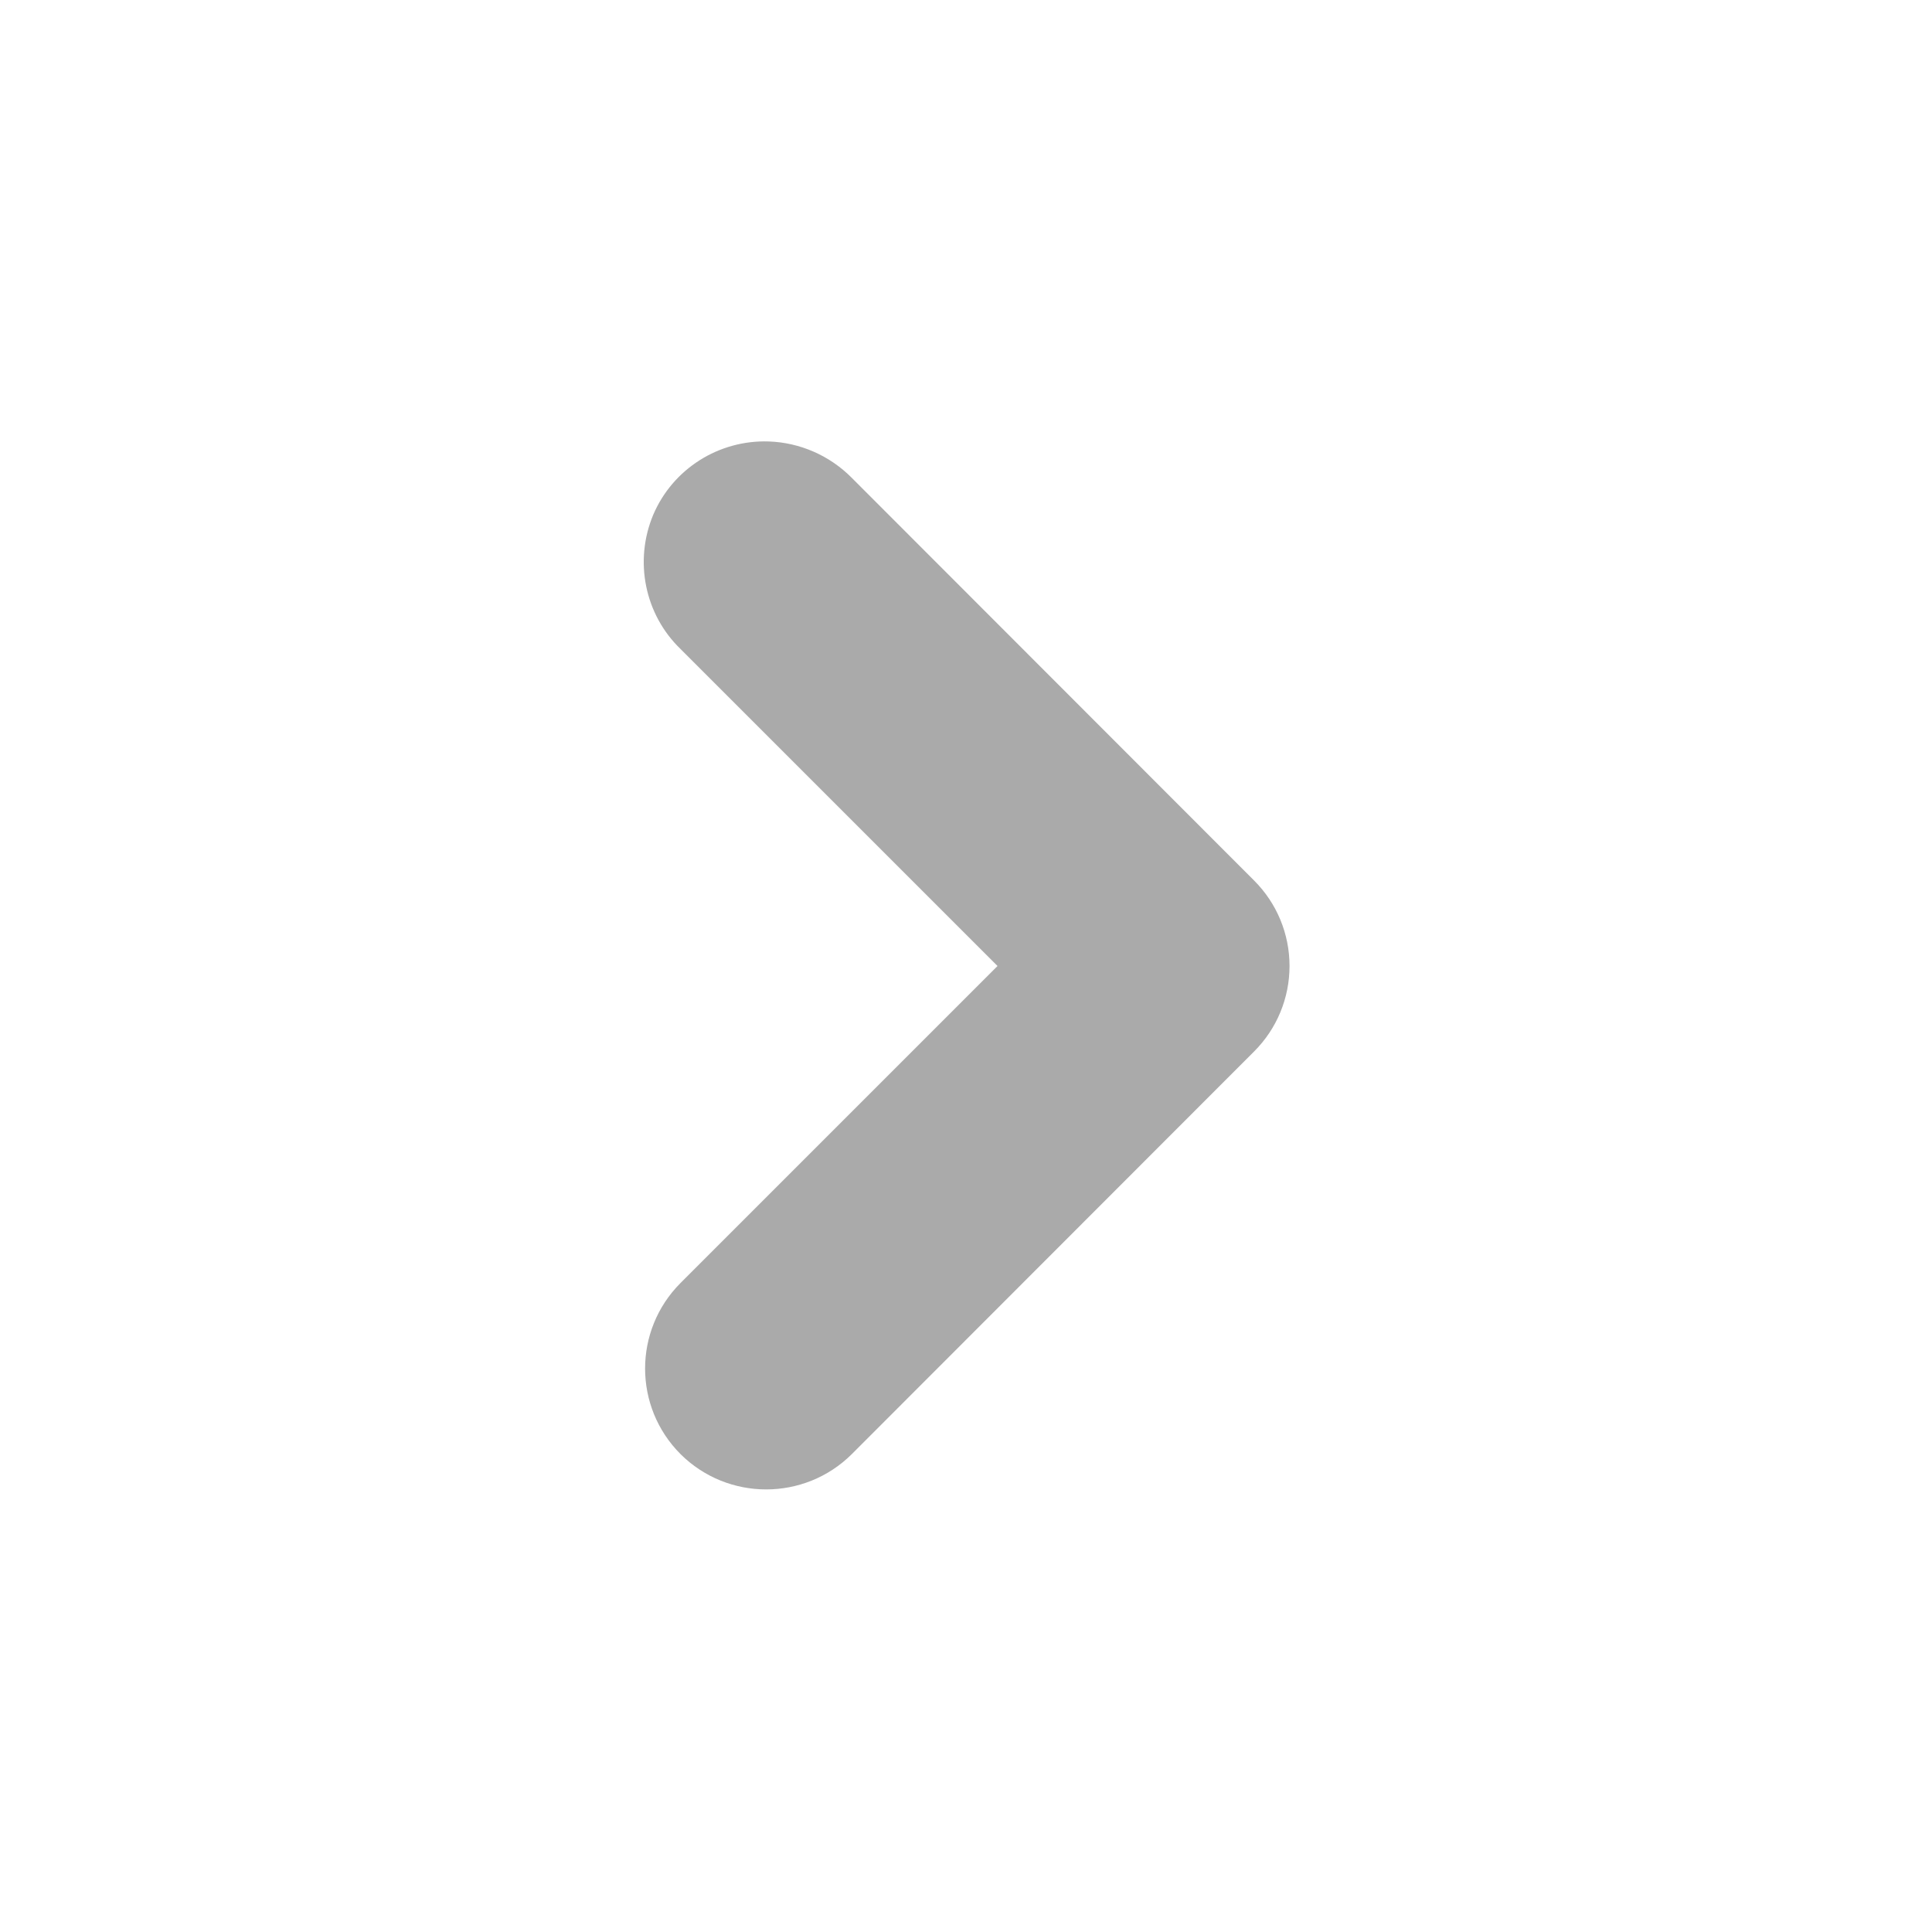 <svg width="22" xmlns="http://www.w3.org/2000/svg" height="22" viewBox="0 0 22 22" xmlns:xlink="http://www.w3.org/1999/xlink">
<path style="fill:#aaa" d="M 8.754 5.027 C 9.109 5.039 9.449 5.188 9.699 5.441 L 14.281 10.027 C 14.539 10.285 14.684 10.633 14.684 11 C 14.684 11.367 14.539 11.715 14.281 11.973 L 9.699 16.559 C 9.16 17.094 8.289 17.094 7.75 16.559 C 7.211 16.02 7.211 15.148 7.75 14.609 L 11.359 11 L 7.75 7.391 C 7.34 6.996 7.219 6.387 7.438 5.863 C 7.66 5.34 8.184 5.008 8.754 5.027 Z "/>
</svg>
